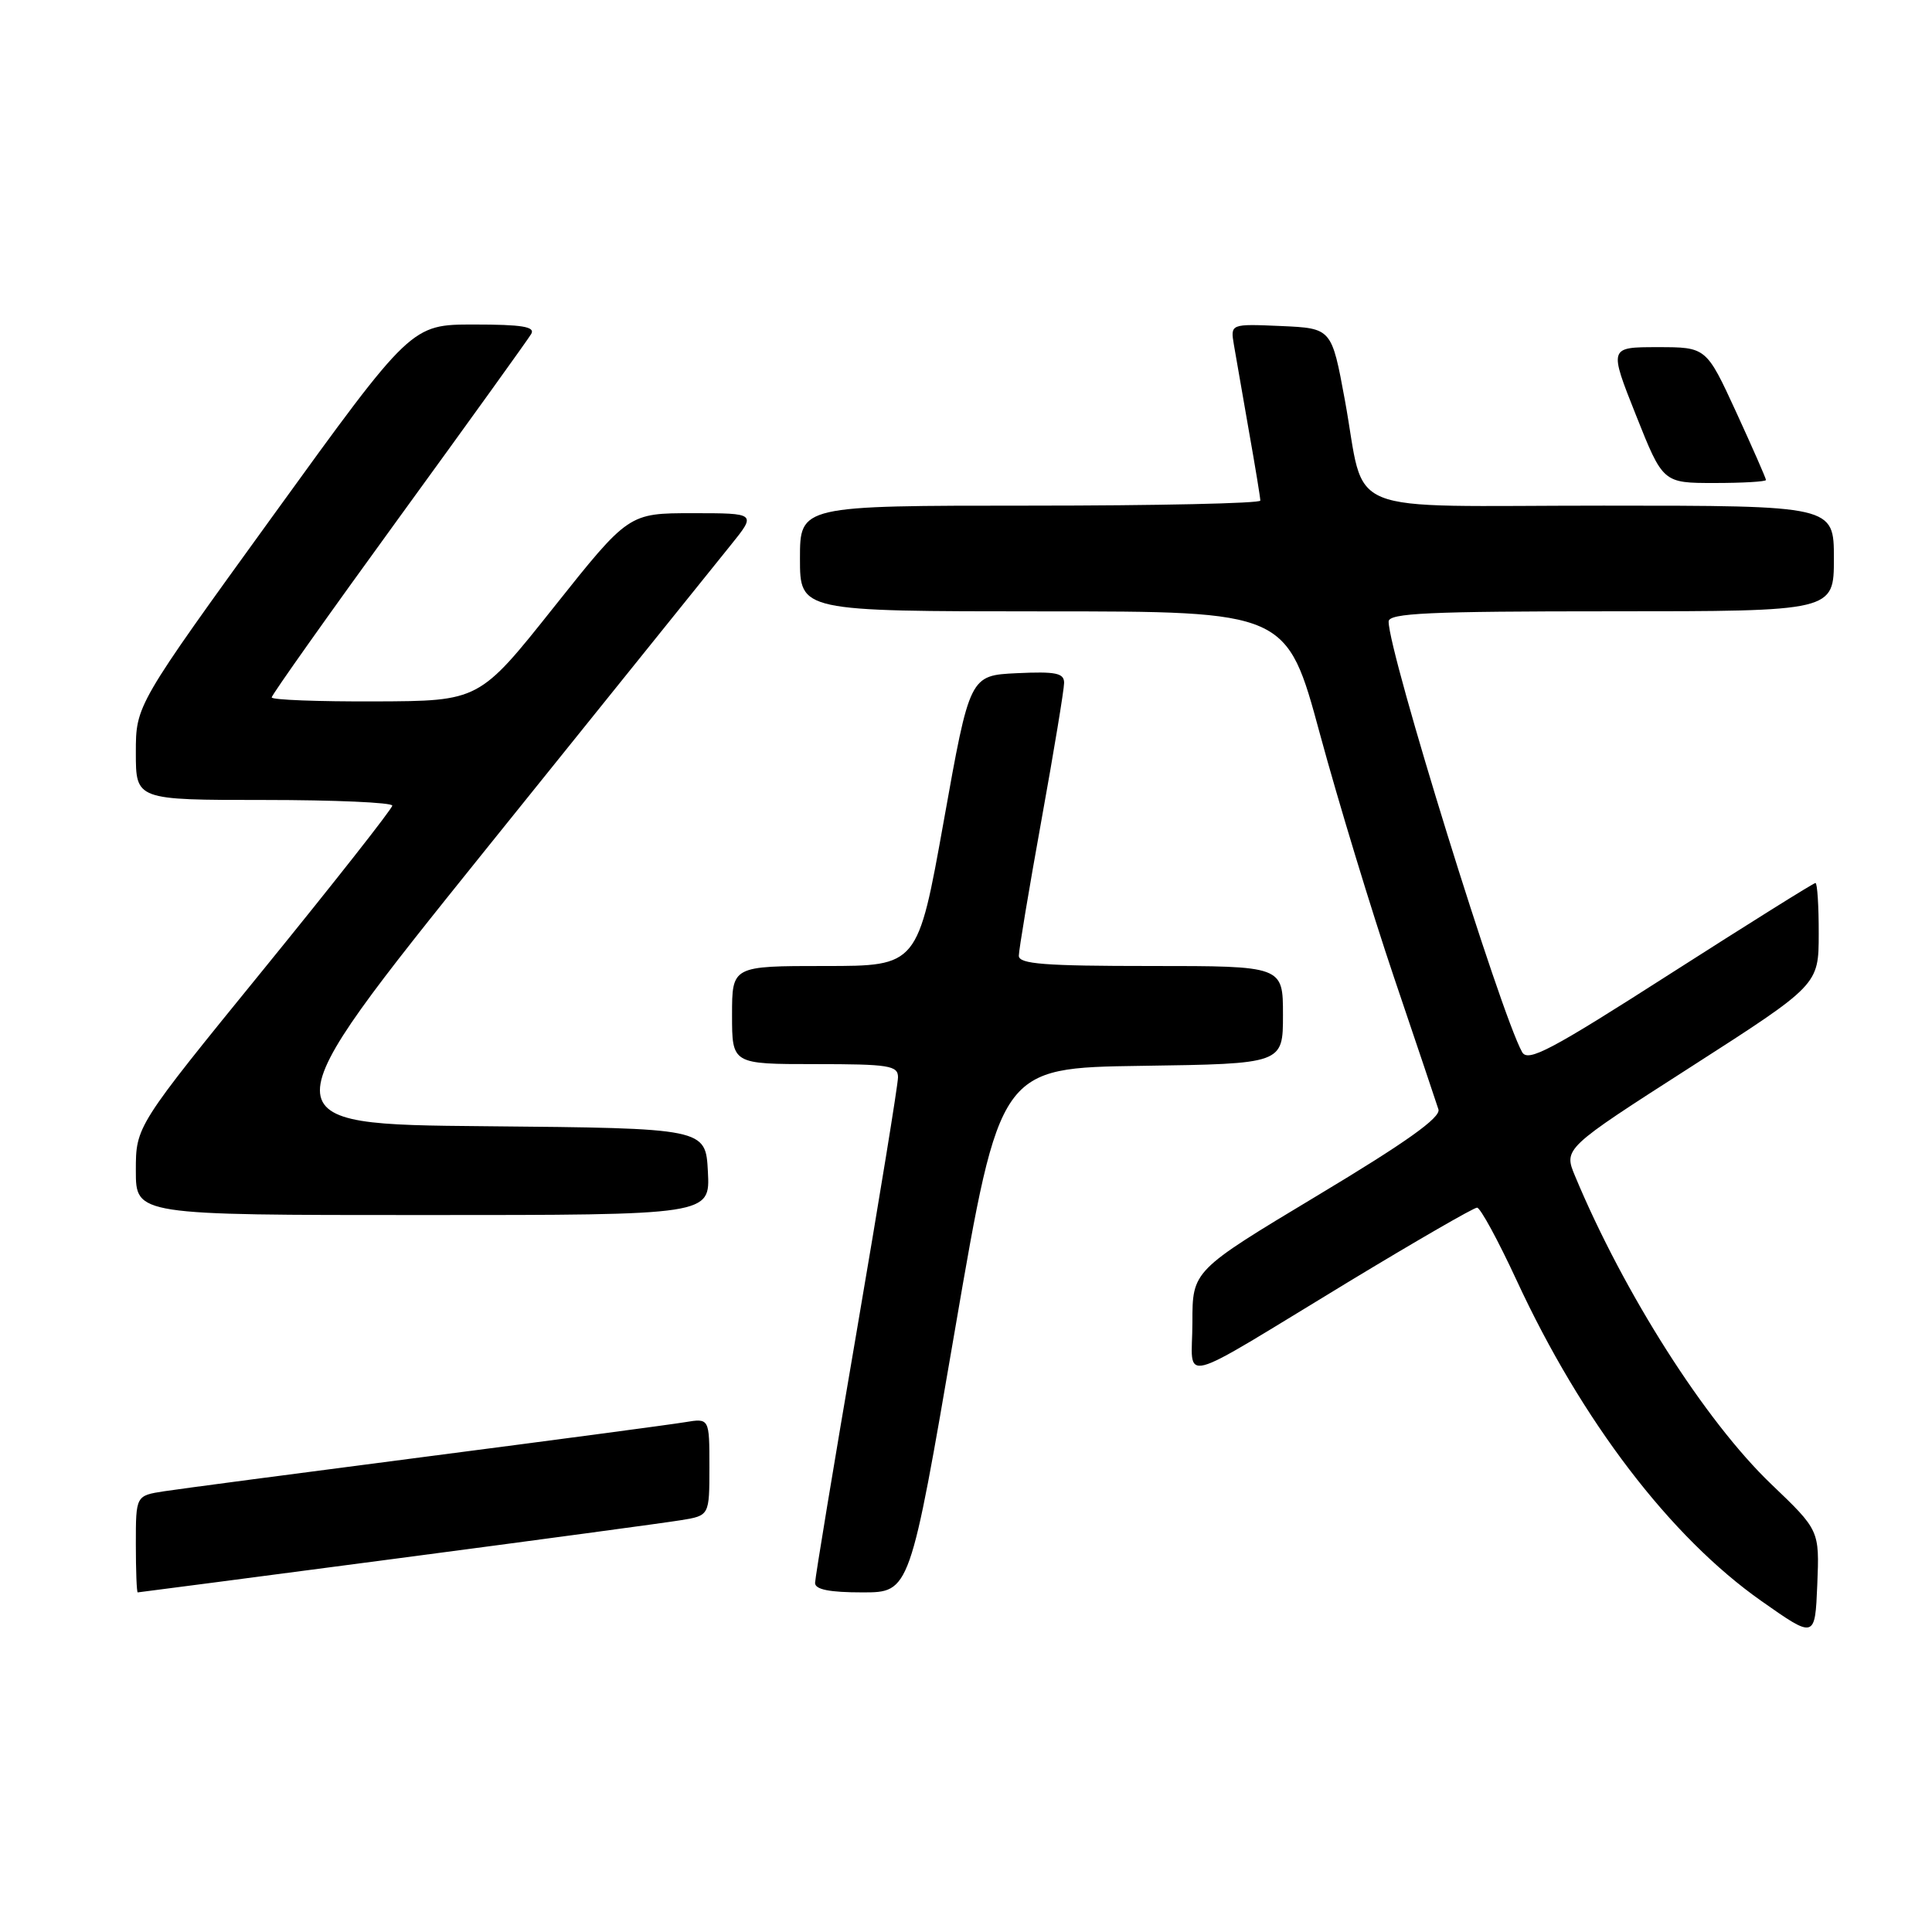 <?xml version="1.0" encoding="UTF-8" standalone="no"?>
<!DOCTYPE svg PUBLIC "-//W3C//DTD SVG 1.1//EN" "http://www.w3.org/Graphics/SVG/1.1/DTD/svg11.dtd" >
<svg xmlns="http://www.w3.org/2000/svg" xmlns:xlink="http://www.w3.org/1999/xlink" version="1.1" viewBox="0 0 256 256">
 <g >
 <path fill="currentColor"
d=" M 234.68 196.64 C 225.95 188.28 215.18 171.36 208.71 155.85 C 207.18 152.19 207.18 152.19 224.08 141.35 C 240.98 130.50 240.98 130.50 240.99 123.75 C 241.00 120.04 240.80 117.00 240.56 117.00 C 240.31 117.00 231.67 122.41 221.35 129.01 C 205.46 139.19 202.46 140.78 201.69 139.41 C 198.80 134.24 184.00 86.52 184.00 82.36 C 184.00 81.24 189.30 81.00 213.50 81.00 C 243.00 81.00 243.00 81.00 243.00 74.00 C 243.00 67.00 243.00 67.00 212.48 67.00 C 177.00 67.00 181.07 68.66 178.20 53.00 C 176.45 43.50 176.45 43.50 169.74 43.20 C 163.03 42.91 163.03 42.91 163.50 45.70 C 163.76 47.24 164.65 52.36 165.48 57.08 C 166.32 61.80 167.00 65.96 167.00 66.33 C 167.00 66.70 153.28 67.00 136.50 67.00 C 106.00 67.00 106.00 67.00 106.00 74.00 C 106.00 81.00 106.00 81.00 138.25 81.01 C 170.50 81.01 170.50 81.01 174.90 97.26 C 177.32 106.19 181.74 120.70 184.71 129.50 C 187.69 138.30 190.34 146.18 190.60 147.00 C 190.94 148.07 186.32 151.36 174.54 158.43 C 158.00 168.37 158.00 168.37 158.00 175.22 C 158.00 183.31 155.36 184.00 178.72 169.83 C 187.64 164.43 195.29 160.01 195.72 160.02 C 196.15 160.02 198.51 164.36 200.96 169.65 C 209.57 188.26 221.34 203.67 233.39 212.14 C 240.50 217.14 240.50 217.14 240.80 209.96 C 241.09 202.77 241.09 202.77 234.68 196.64 Z  M 52.50 206.52 C 71.20 204.06 88.19 201.77 90.25 201.43 C 94.00 200.82 94.00 200.82 94.00 194.37 C 94.00 187.91 94.00 187.91 90.75 188.45 C 88.96 188.75 73.55 190.80 56.50 193.01 C 39.45 195.22 23.81 197.28 21.75 197.60 C 18.00 198.18 18.00 198.18 18.00 204.59 C 18.00 208.11 18.11 211.00 18.25 211.00 C 18.39 211.00 33.80 208.98 52.50 206.52 Z  M 126.53 176.25 C 132.50 141.50 132.50 141.50 151.25 141.23 C 170.00 140.96 170.00 140.96 170.00 134.48 C 170.00 128.00 170.00 128.00 152.50 128.00 C 138.39 128.00 135.00 127.74 135.00 126.64 C 135.00 125.89 136.35 117.80 138.00 108.66 C 139.65 99.53 141.00 91.35 141.00 90.48 C 141.00 89.18 139.90 88.96 134.75 89.20 C 128.50 89.50 128.50 89.50 125.06 108.75 C 121.61 128.00 121.61 128.00 109.31 128.00 C 97.00 128.00 97.00 128.00 97.00 134.50 C 97.00 141.00 97.00 141.00 108.00 141.00 C 117.81 141.00 119.00 141.19 118.99 142.75 C 118.99 143.71 116.51 158.90 113.50 176.50 C 110.48 194.10 108.01 209.06 108.00 209.75 C 108.00 210.62 109.92 211.00 114.28 211.00 C 120.57 211.00 120.57 211.00 126.53 176.25 Z  M 93.80 155.25 C 93.50 149.50 93.50 149.50 64.30 149.23 C 35.10 148.97 35.10 148.97 64.23 112.73 C 80.26 92.81 94.92 74.59 96.81 72.25 C 100.24 68.00 100.24 68.00 91.77 68.00 C 83.30 68.00 83.30 68.00 73.40 80.44 C 63.50 92.89 63.50 92.89 49.75 92.94 C 42.19 92.97 36.00 92.74 36.00 92.41 C 36.00 92.09 43.57 81.40 52.83 68.66 C 62.09 55.92 69.99 44.94 70.39 44.25 C 70.95 43.29 69.18 43.00 62.81 43.00 C 54.50 43.00 54.50 43.00 36.25 68.23 C 18.00 93.45 18.00 93.45 18.00 99.73 C 18.00 106.00 18.00 106.00 35.00 106.00 C 44.35 106.00 51.99 106.34 51.98 106.75 C 51.97 107.16 44.32 116.89 34.98 128.37 C 18.00 149.23 18.00 149.23 18.00 155.12 C 18.00 161.00 18.00 161.00 56.05 161.00 C 94.10 161.00 94.10 161.00 93.80 155.25 Z  M 234.00 63.60 C 234.00 63.38 232.22 59.33 230.05 54.60 C 226.09 46.00 226.09 46.00 219.64 46.00 C 213.19 46.00 213.19 46.00 216.77 55.00 C 220.35 64.00 220.35 64.00 227.18 64.00 C 230.93 64.00 234.00 63.82 234.00 63.60 Z "/>
</g>
</svg>